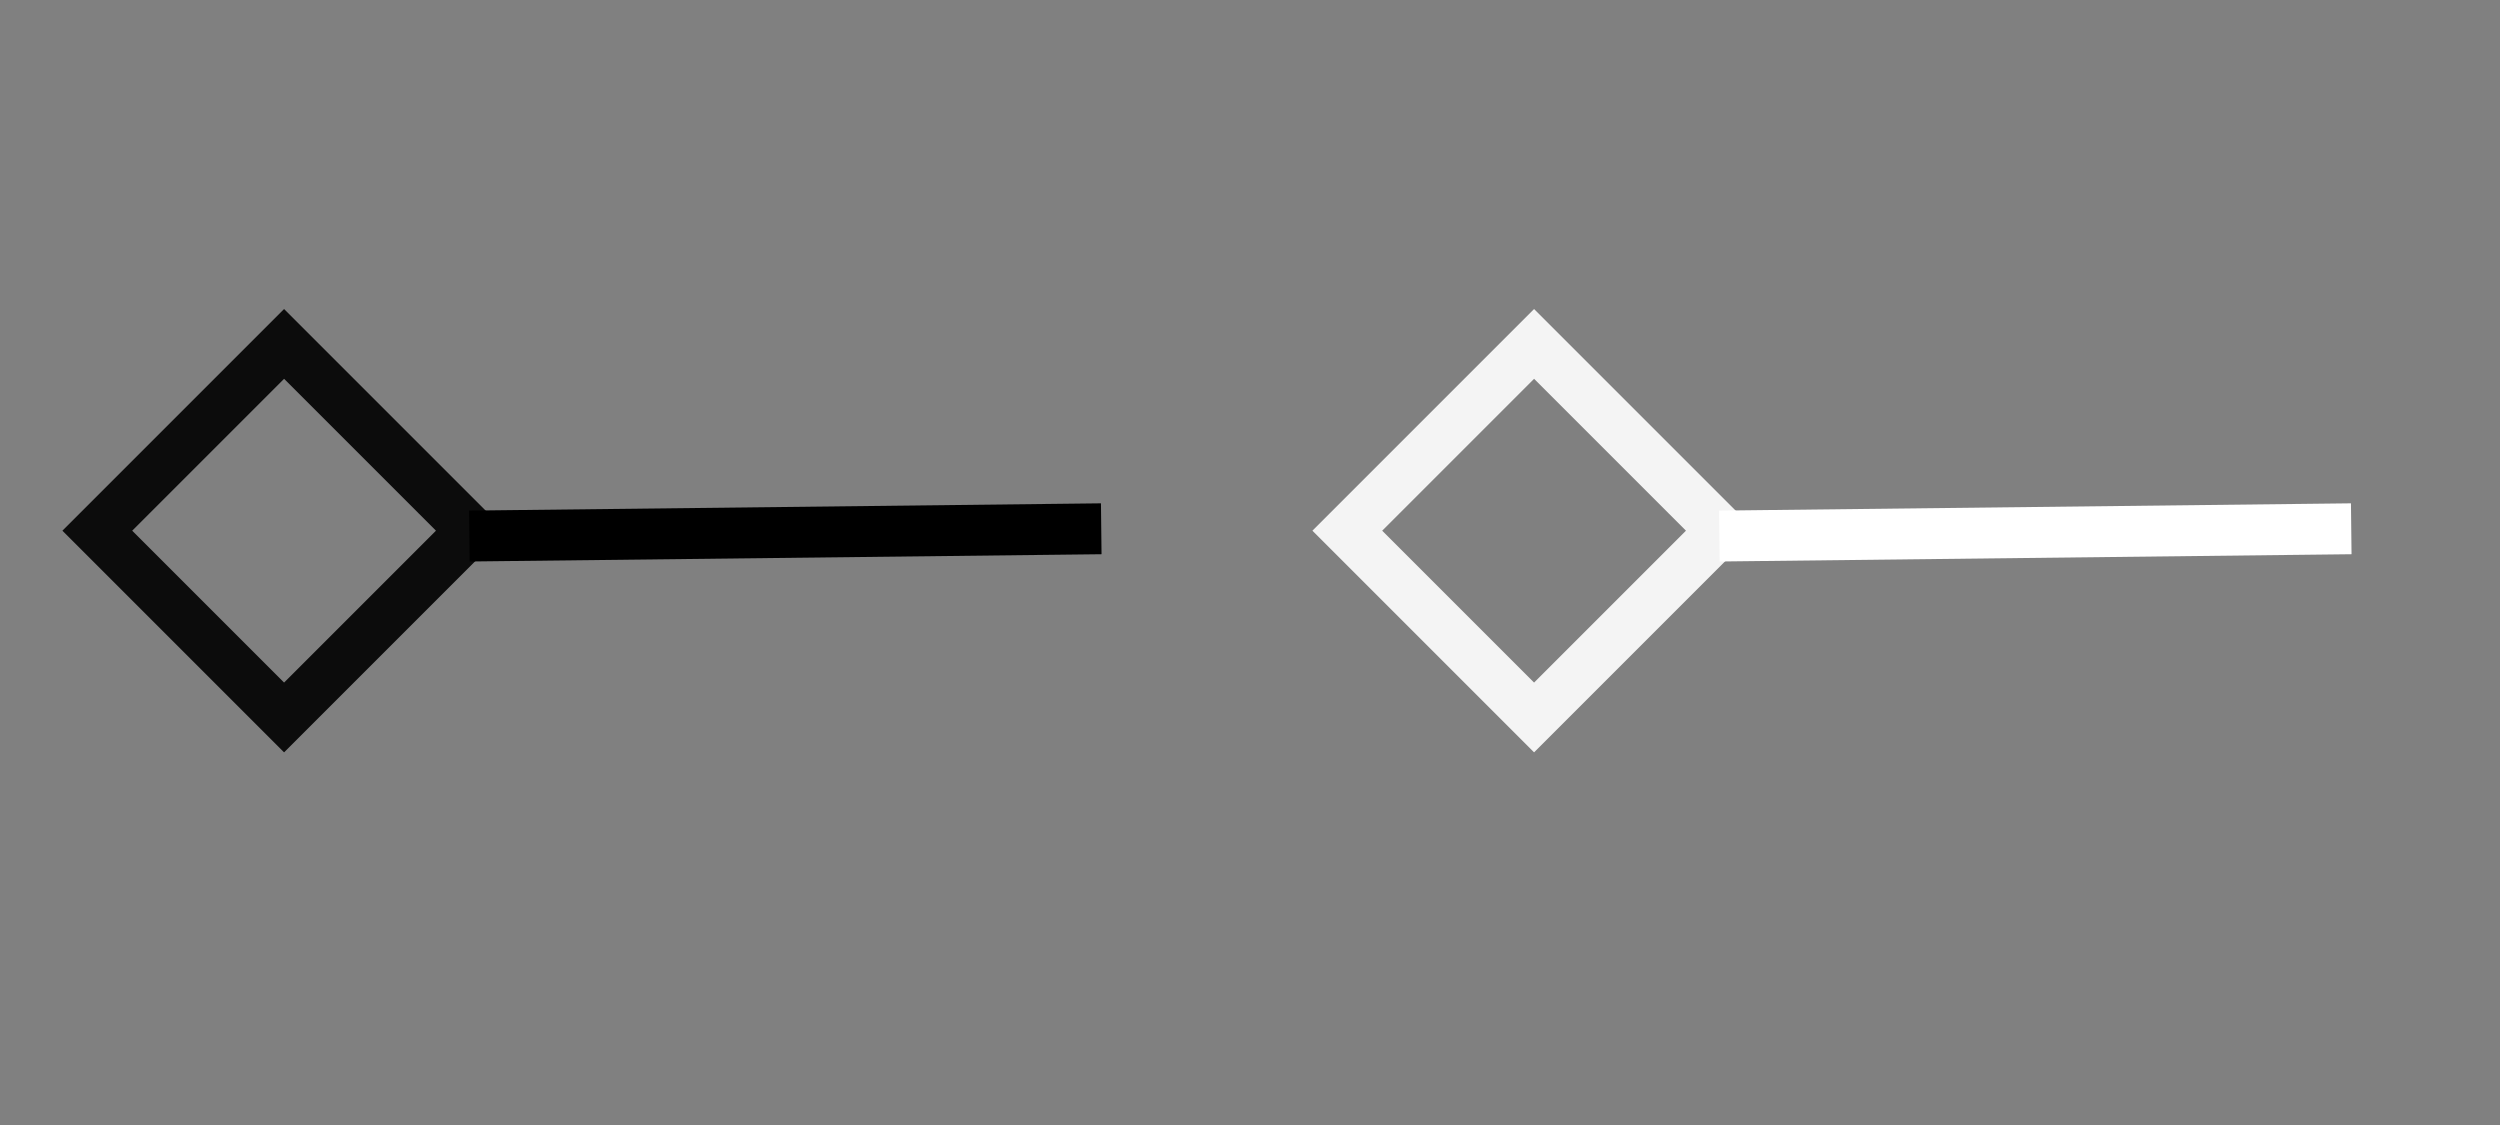 <?xml version="1.0" encoding="UTF-8" standalone="no"?>
<!-- Created with Inkscape (http://www.inkscape.org/) -->

<svg
   xmlns:dc="http://purl.org/dc/elements/1.1/"
   xmlns:cc="http://creativecommons.org/ns#"
   xmlns:rdf="http://www.w3.org/1999/02/22-rdf-syntax-ns#"
   xmlns:svg="http://www.w3.org/2000/svg"
   xmlns="http://www.w3.org/2000/svg"
   xmlns:sodipodi="http://sodipodi.sourceforge.net/DTD/sodipodi-0.dtd"
   xmlns:inkscape="http://www.inkscape.org/namespaces/inkscape"
   width="100"
   height="45"
   viewBox="0 0 100 45"
   id="svg7612"
   version="1.1"
   inkscape:version="0.91 r13725"
   sodipodi:docname="generalization_line.svg">
  <rect x="0" y="0" width="100" height="45" fill="#808080" stroke="none"/>
  <defs
     id="defs7614" />
  <sodipodi:namedview
     id="base"
     pagecolor="#ffffff"
     bordercolor="#666666"
     borderopacity="1.0"
     inkscape:pageopacity="0.0"
     inkscape:pageshadow="2"
     inkscape:zoom="6.8764531"
     inkscape:cx="46.559051"
     inkscape:cy="22.209152"
     inkscape:document-units="px"
     inkscape:current-layer="layer1"
     showgrid="false"
     units="px"
     inkscape:window-width="1366"
     inkscape:window-height="696"
     inkscape:window-x="0"
     inkscape:window-y="24"
     inkscape:window-maximized="1" />
  <g
     inkscape:label="Layer 1"
     inkscape:groupmode="layer"
     id="layer1"
     transform="translate(0,-1007.362)">
    <g
       id="g4135">
      <rect
         transform="matrix(0.707,0.707,-0.707,0.707,0,0)"
         y="714.113"
         x="730.185"
         height="10.567"
         width="10.567"
         id="rect7620"
         style="opacity:0.91;fill:none;fill-opacity:1;fill-rule:evenodd;stroke:#000000;stroke-width:1.974;stroke-linecap:butt;stroke-linejoin:miter;stroke-miterlimit:4;stroke-dasharray:none;stroke-opacity:1" />
      <path
         inkscape:connector-curvature="0"
         id="path8162"
         d="m 18.774,1028.804 25.276,-0.291 z"
         style="fill:none;fill-rule:evenodd;stroke:#000000;stroke-width:2.036;stroke-linecap:butt;stroke-linejoin:miter;stroke-miterlimit:4;stroke-dasharray:none;stroke-opacity:1" />
    </g>
    <g
       id="g4139"
       transform="translate(50,0)"
       style="stroke:#ffffff;stroke-opacity:1">
      <rect
         style="opacity:0.91;fill:none;fill-opacity:1;fill-rule:evenodd;stroke:#ffffff;stroke-width:1.974;stroke-linecap:butt;stroke-linejoin:miter;stroke-miterlimit:4;stroke-dasharray:none;stroke-opacity:1"
         id="rect4141"
         width="10.567"
         height="10.567"
         x="730.185"
         y="714.113"
         transform="matrix(0.707,0.707,-0.707,0.707,0,0)" />
      <path
         style="fill:none;fill-rule:evenodd;stroke:#ffffff;stroke-width:2.036;stroke-linecap:butt;stroke-linejoin:miter;stroke-miterlimit:4;stroke-dasharray:none;stroke-opacity:1"
         d="m 18.774,1028.804 25.276,-0.291 z"
         id="path4143"
         inkscape:connector-curvature="0" />
    </g>
  </g>
</svg>

